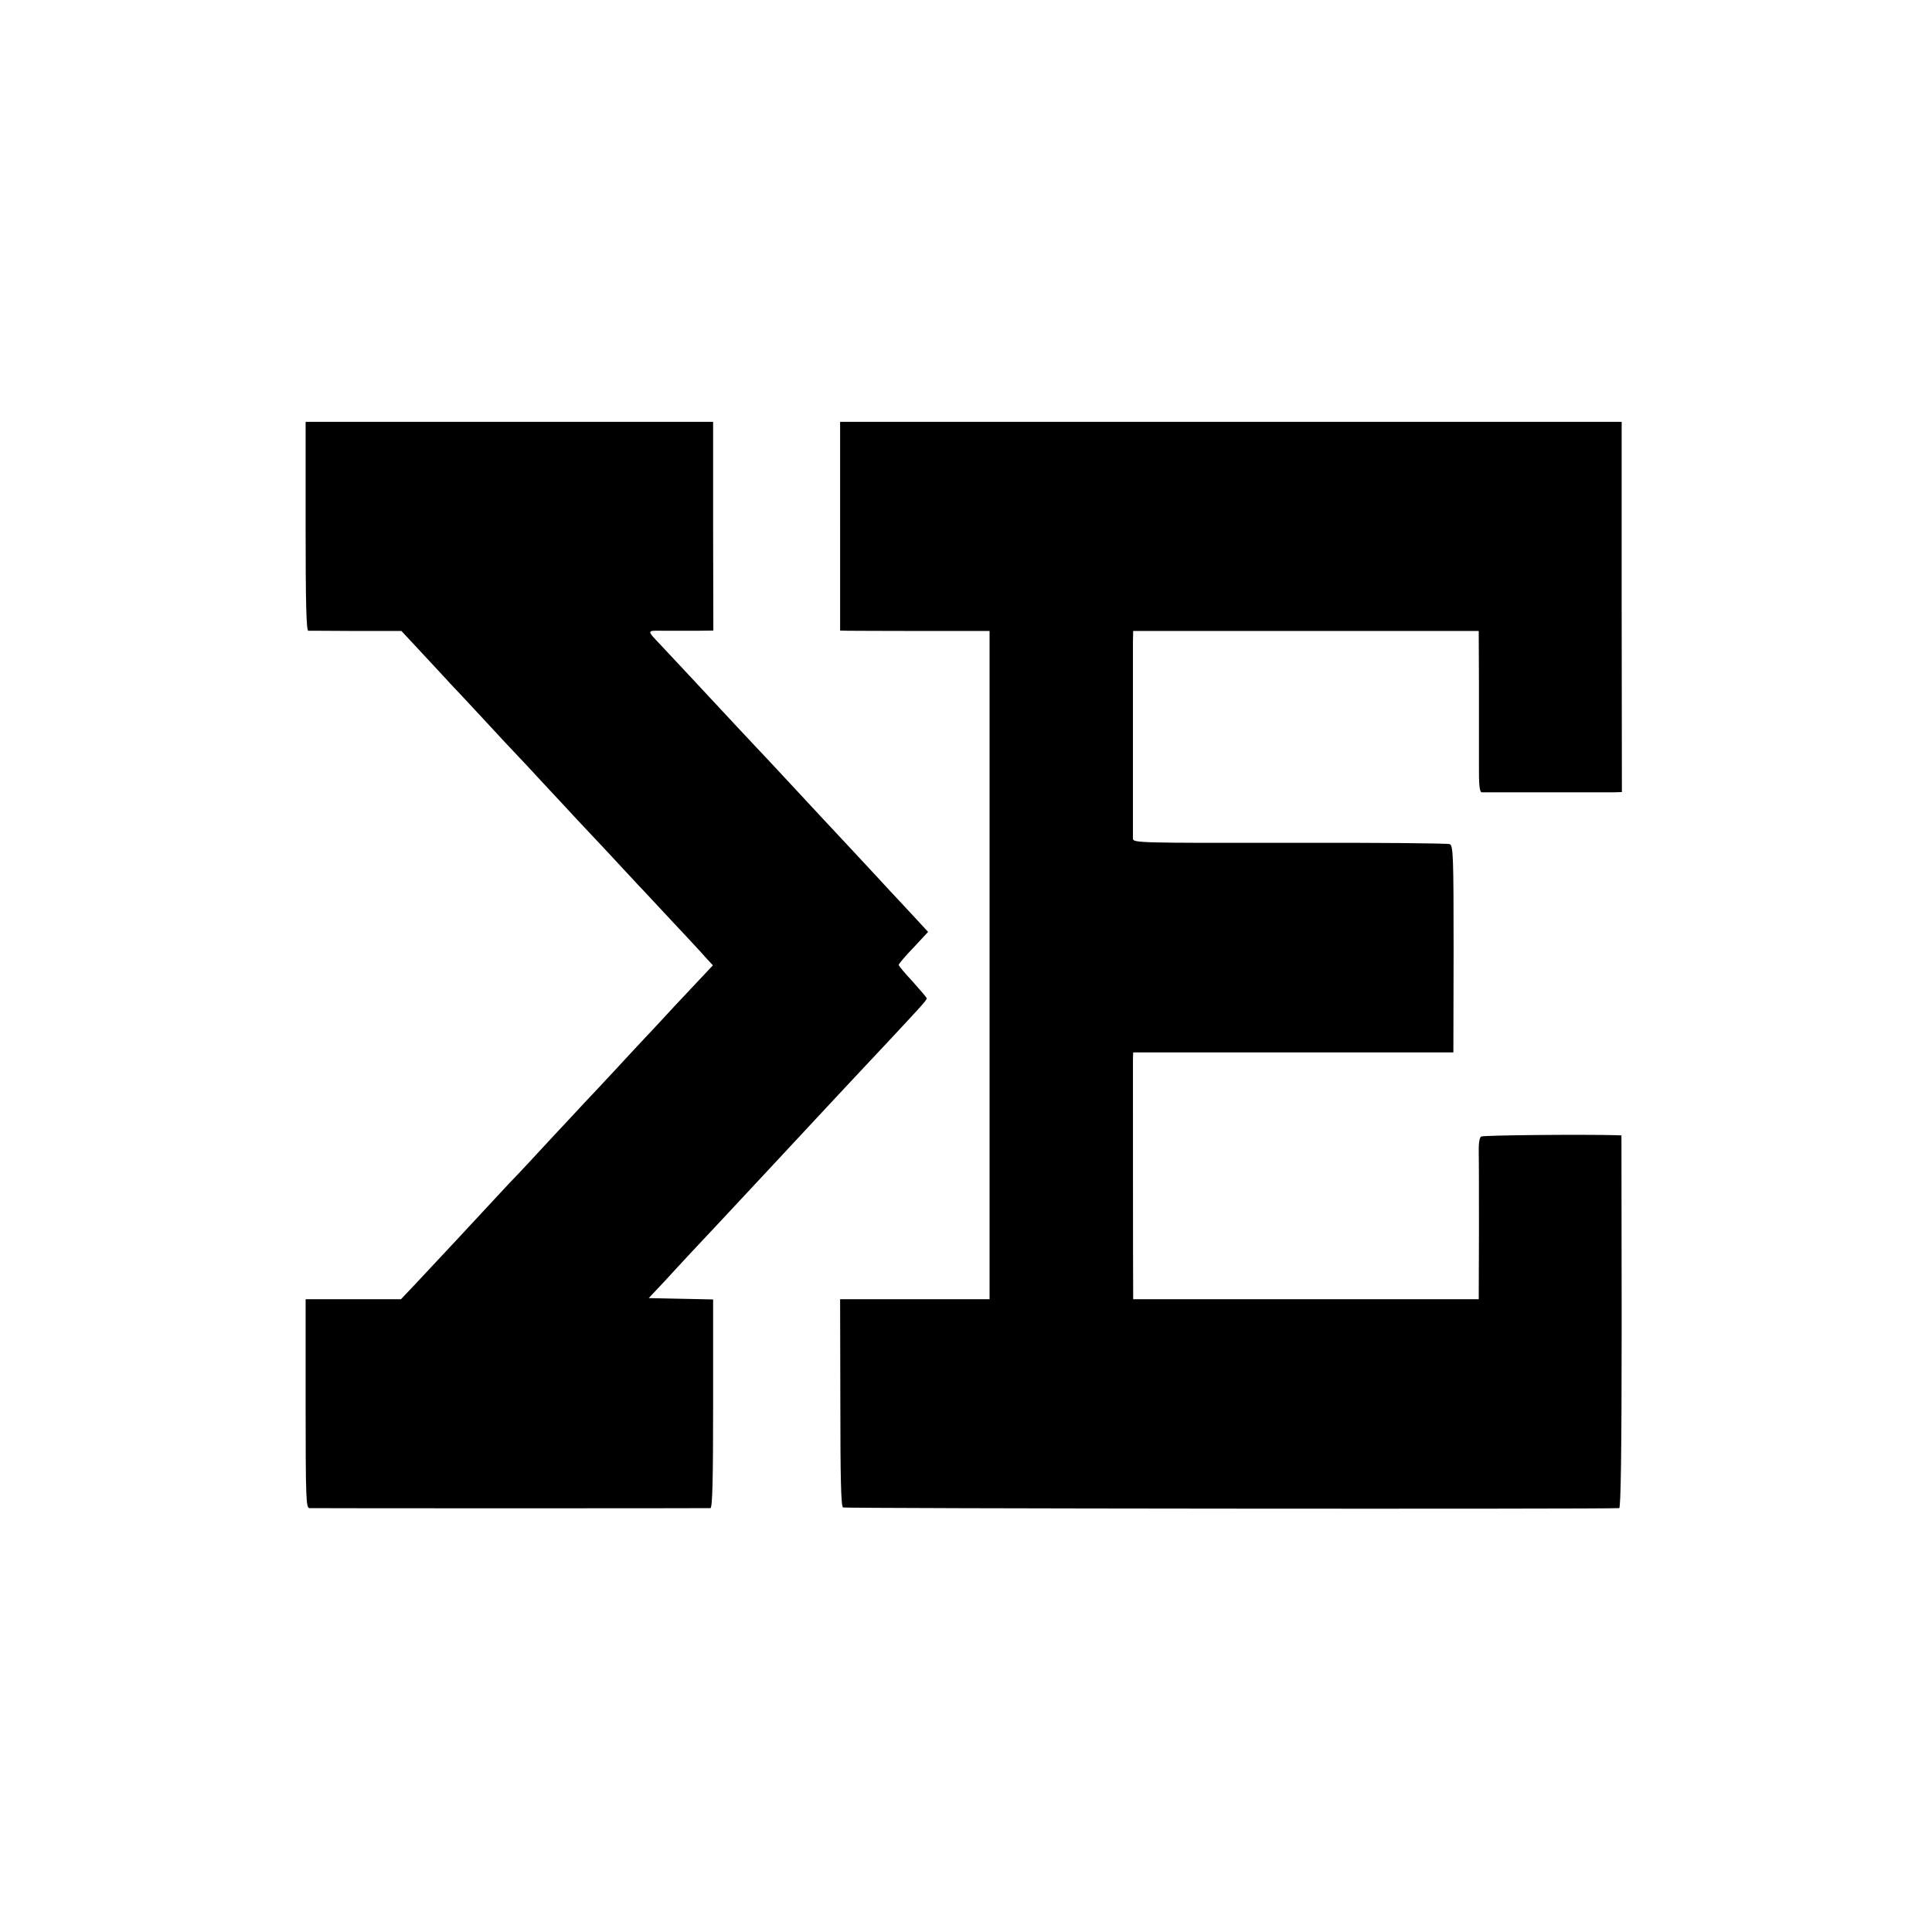 <?xml version="1.0" standalone="no"?>
<!DOCTYPE svg PUBLIC "-//W3C//DTD SVG 20010904//EN"
 "http://www.w3.org/TR/2001/REC-SVG-20010904/DTD/svg10.dtd">
<svg version="1.0" xmlns="http://www.w3.org/2000/svg"
 width="861pt" height="861pt" viewBox="0 0 861 861"
 preserveAspectRatio="xMidYMid meet">
<g transform="translate(0,861) scale(0.1,-0.1)"
fill="#000000" stroke="none">
<path d="M1362 6265 c0 -341 3 -465 12 -466 6 0 102 0 213 -1 l202 0 95 -102
c51 -55 109 -117 127 -137 19 -20 84 -89 144 -154 61 -66 121 -131 135 -145
14 -14 77 -82 140 -150 63 -68 129 -138 145 -156 28 -29 203 -216 270 -289 17
-17 82 -88 146 -156 64 -68 132 -141 151 -163 l35 -38 -31 -33 c-17 -18 -80
-85 -141 -150 -60 -65 -121 -131 -135 -145 -14 -15 -72 -77 -130 -140 -58 -62
-118 -127 -135 -144 -16 -18 -84 -90 -150 -161 -66 -72 -131 -141 -145 -156
-14 -14 -52 -54 -85 -90 -92 -100 -292 -314 -369 -396 l-69 -73 -212 0 -213 0
0 -465 c0 -424 2 -465 17 -466 21 -1 1772 -1 1787 0 9 1 12 125 12 466 l0 464
-143 3 -144 3 66 70 c35 39 90 97 120 130 31 33 86 92 122 130 36 39 118 126
181 194 63 68 131 140 150 161 19 20 80 86 135 145 55 59 118 126 140 150 309
329 325 347 325 356 0 3 -28 36 -62 74 -35 37 -63 71 -63 75 0 4 29 39 66 77
l65 70 -59 64 c-33 35 -82 89 -111 119 -28 31 -103 111 -166 179 -139 149
-147 157 -285 306 -60 65 -126 135 -145 155 -19 20 -60 64 -90 96 -152 163
-308 331 -335 359 -65 69 -66 65 16 64 41 0 106 0 146 0 l72 1 -1 465 0 465
-908 0 -908 0 0 -465z"/>
<path d="M3744 6265 l0 -465 36 -1 c19 0 169 -1 333 -1 l297 0 0 -1489 0
-1489 -333 0 -333 0 1 -460 c0 -337 3 -463 12 -468 8 -5 3391 -8 3459 -3 7 1
11 243 11 831 l-1 830 -25 1 c-153 4 -591 0 -600 -6 -8 -4 -12 -32 -11 -73 1
-37 1 -199 1 -359 l-1 -293 -770 0 -770 0 0 23 c-1 34 -1 1008 -1 1045 l1 32
714 0 713 0 1 460 c0 418 -2 461 -17 468 -9 4 -330 7 -713 6 -670 -1 -698 0
-699 18 0 10 0 200 0 423 0 223 0 427 0 454 l1 49 770 0 770 0 1 -237 c0 -130
0 -291 0 -358 -1 -91 3 -123 12 -124 16 0 542 0 588 0 l37 1 -1 825 0 825
-1741 0 -1742 0 0 -465z"/>
</g>
</svg>

